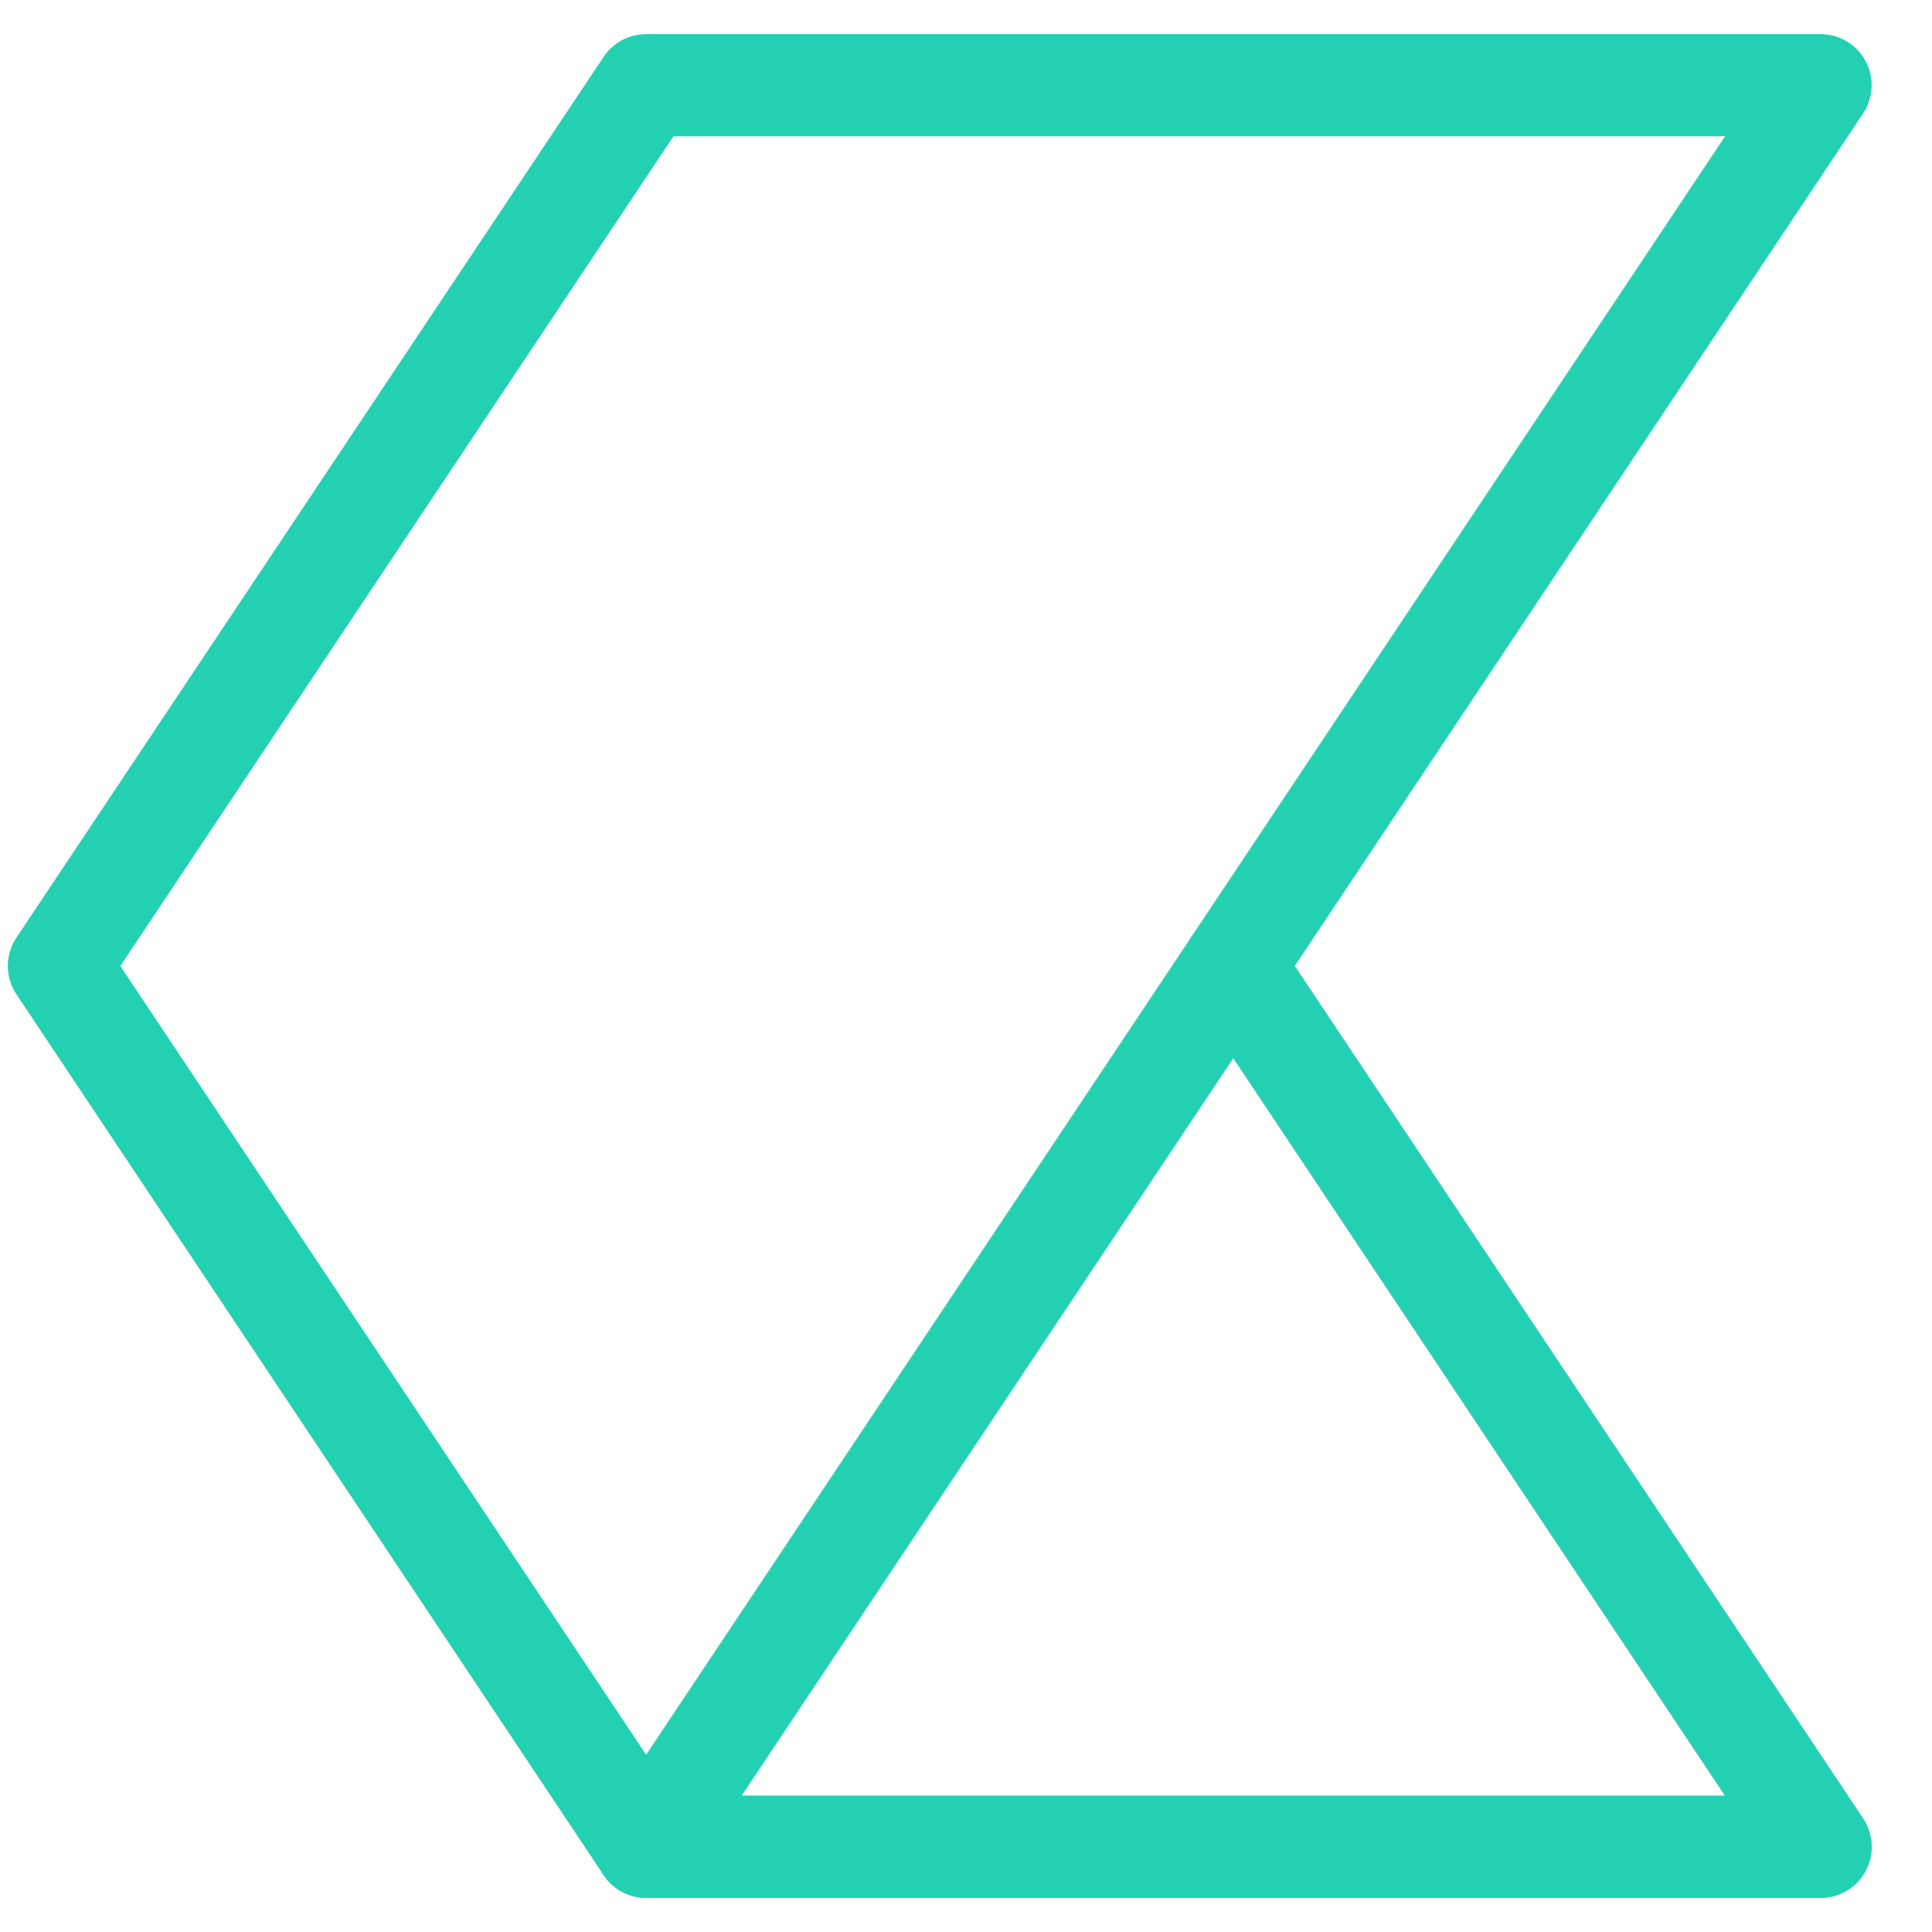 <?xml version="1.0" encoding="UTF-8" standalone="no"?>
<!-- Created with Inkscape (http://www.inkscape.org/) -->

<svg
   xmlns:dc="http://purl.org/dc/elements/1.1/"
   xmlns:cc="http://creativecommons.org/ns#"
   xmlns:rdf="http://www.w3.org/1999/02/22-rdf-syntax-ns#"
   xmlns:svg="http://www.w3.org/2000/svg"
   xmlns="http://www.w3.org/2000/svg"
   xmlns:sodipodi="http://sodipodi.sourceforge.net/DTD/sodipodi-0.dtd"
   xmlns:inkscape="http://www.inkscape.org/namespaces/inkscape"
   width="512"
   height="512"
   viewBox="0 0 135.467 135.467"
   id="svg2"
   version="1.1"
   inkscape:version="0.91+devel+osxmenu r12922"
   sodipodi:docname="logo_outline.svg">
  <defs
     id="defs4" />
  <sodipodi:namedview
     id="base"
     pagecolor="#ffffff"
     bordercolor="#666666"
     borderopacity="1.0"
     inkscape:pageopacity="0.0"
     inkscape:pageshadow="2"
     inkscape:zoom="0.98994949"
     inkscape:cx="222.92285"
     inkscape:cy="268.78139"
     inkscape:document-units="mm"
     inkscape:current-layer="layer1"
     showgrid="true"
     units="px"
     inkscape:snap-bbox="true"
     inkscape:bbox-paths="true"
     inkscape:bbox-nodes="true"
     inkscape:snap-bbox-edge-midpoints="true"
     inkscape:snap-bbox-midpoints="true"
     inkscape:object-paths="true"
     inkscape:snap-intersection-paths="true"
     inkscape:snap-smooth-nodes="true"
     inkscape:snap-midpoints="true"
     inkscape:window-width="1280"
     inkscape:window-height="1395"
     inkscape:window-x="1280"
     inkscape:window-y="23"
     inkscape:window-maximized="0"
     inkscape:snap-nodes="true">
    <inkscape:grid
       type="xygrid"
       id="grid4141"
       spacingx="0.265"
       spacingy="0.265"
       empspacing="4" />
  </sodipodi:namedview>
  <g
     inkscape:label="Layer 1"
     inkscape:groupmode="layer"
     id="layer1"
     transform="translate(0,-161.533)">
    <path
       style="fill:none;fill-opacity:1;fill-rule:evenodd;stroke:#23d0b2;stroke-width:7.163;stroke-linecap:round;stroke-linejoin:round;stroke-miterlimit:4;stroke-dasharray:none;stroke-opacity:1"
       d="m 4.132,229.267 41.173,-61.76 82.346,0 -41.173,61.76 41.173,61.76 -82.346,0 z"
       id="path4761"
       inkscape:connector-curvature="0" />
    <path
       style="fill:none;fill-opacity:1;fill-rule:evenodd;stroke:#23d0b2;stroke-width:7.163;stroke-linecap:round;stroke-linejoin:round;stroke-miterlimit:4;stroke-dasharray:none;stroke-opacity:1"
       d="M 127.652,291.026 86.479,229.267 45.306,291.026 Z"
       id="path4763"
       inkscape:connector-curvature="0" />
  </g>
</svg>
